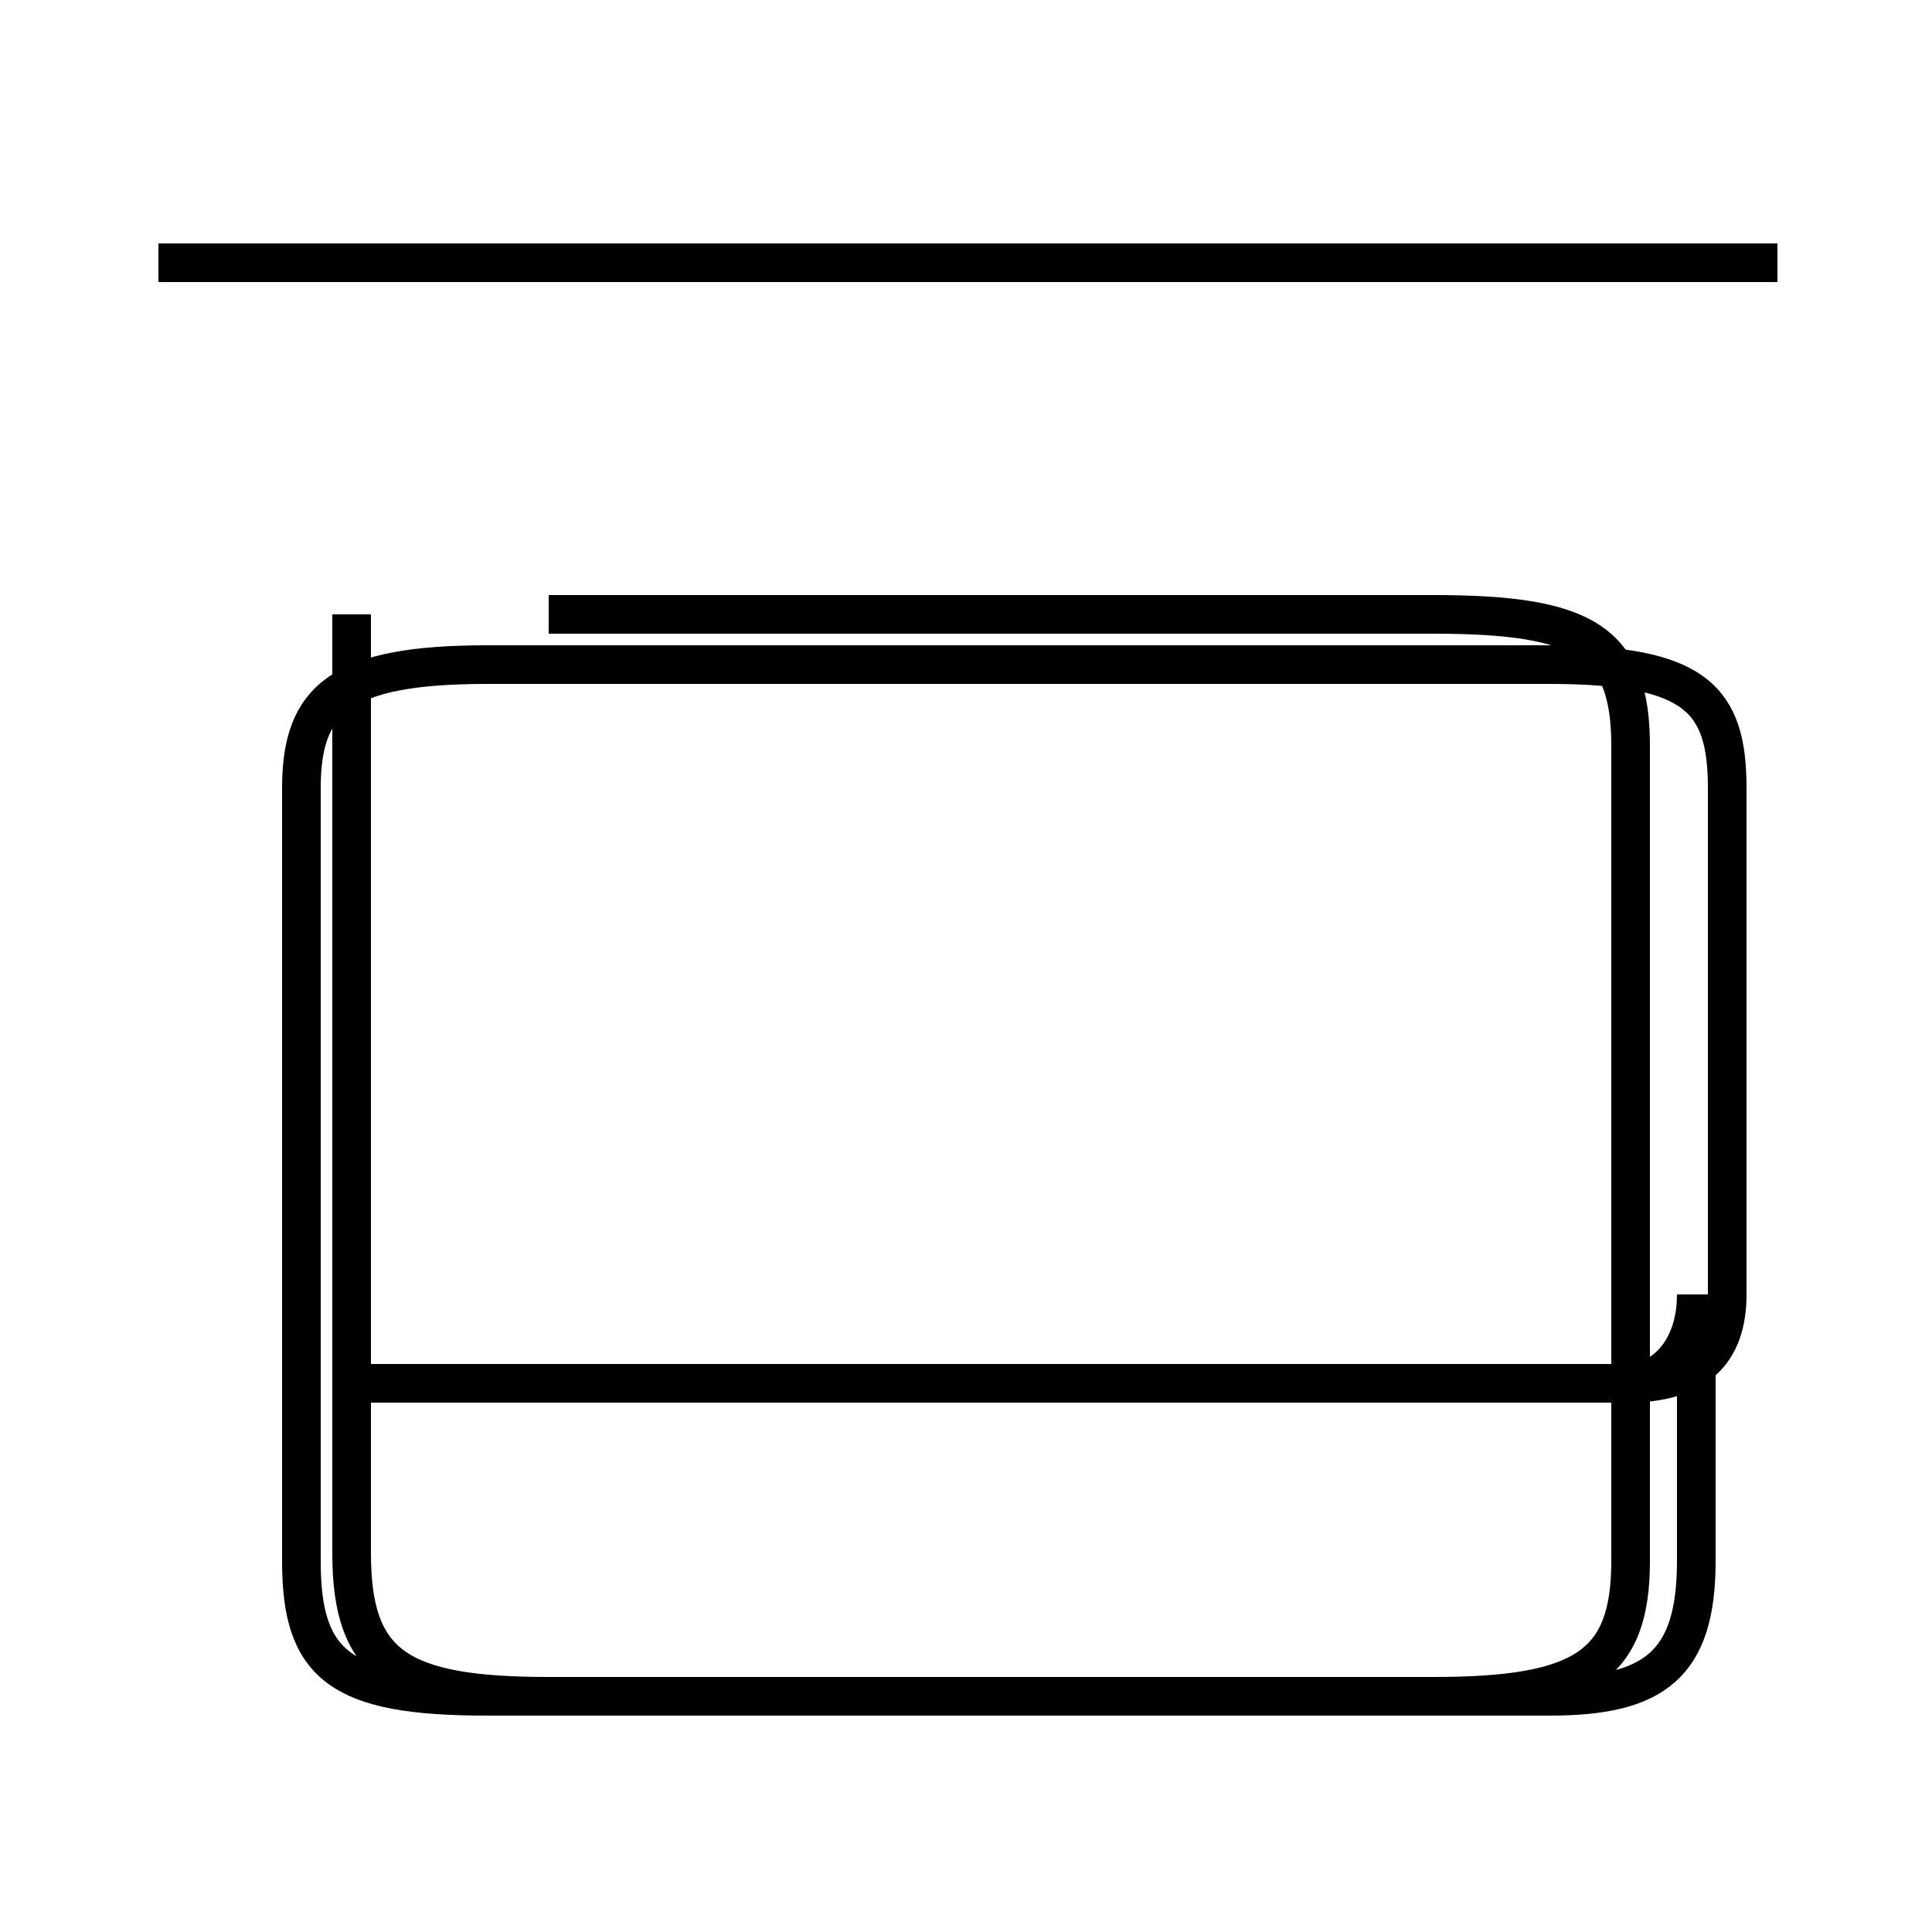 <?xml version='1.0' encoding='utf8'?>
<svg viewBox="0.0 -44.0 50.0 50.0" version="1.1" xmlns="http://www.w3.org/2000/svg">
<rect x="0.0" y="-44.0" width="50.0" height="50.0" fill="#808080" stroke="none"/>
<rect x="-1000" y="-1000" width="2000" height="2000" stroke="white" fill="white"/>
<g style="fill:none; stroke:#000000;  stroke-width:1">
<path d="M 46.0 37.2 L 4.1 37.2 M 14.2 28.1 L 37.1 28.1 C 41.0 28.1 42.2 27.4 42.2 24.7 L 42.2 3.6 C 42.2 0.9 41.0 0.1 37.1 0.1 L 14.2 0.1 C 10.3 0.1 9.1 0.9 9.1 3.8 L 9.1 8.2 L 42.1 8.2 C 43.9 8.2 44.7 9.0 44.7 10.5 L 44.7 23.6 C 44.7 25.9 43.9 26.8 40.1 26.8 L 12.6 26.8 C 8.8 26.8 7.8 25.9 7.8 23.6 L 7.8 3.6 C 7.8 0.9 8.8 0.1 12.6 0.1 L 40.1 0.1 C 42.8 0.1 43.9 0.9 43.9 3.6 L 43.9 10.5 C 43.9 9.0 43.0 8.2 42.1 8.2 L 9.1 8.2 L 9.1 28.1 " transform="scale(1, -1)" />
</g>
</svg>
